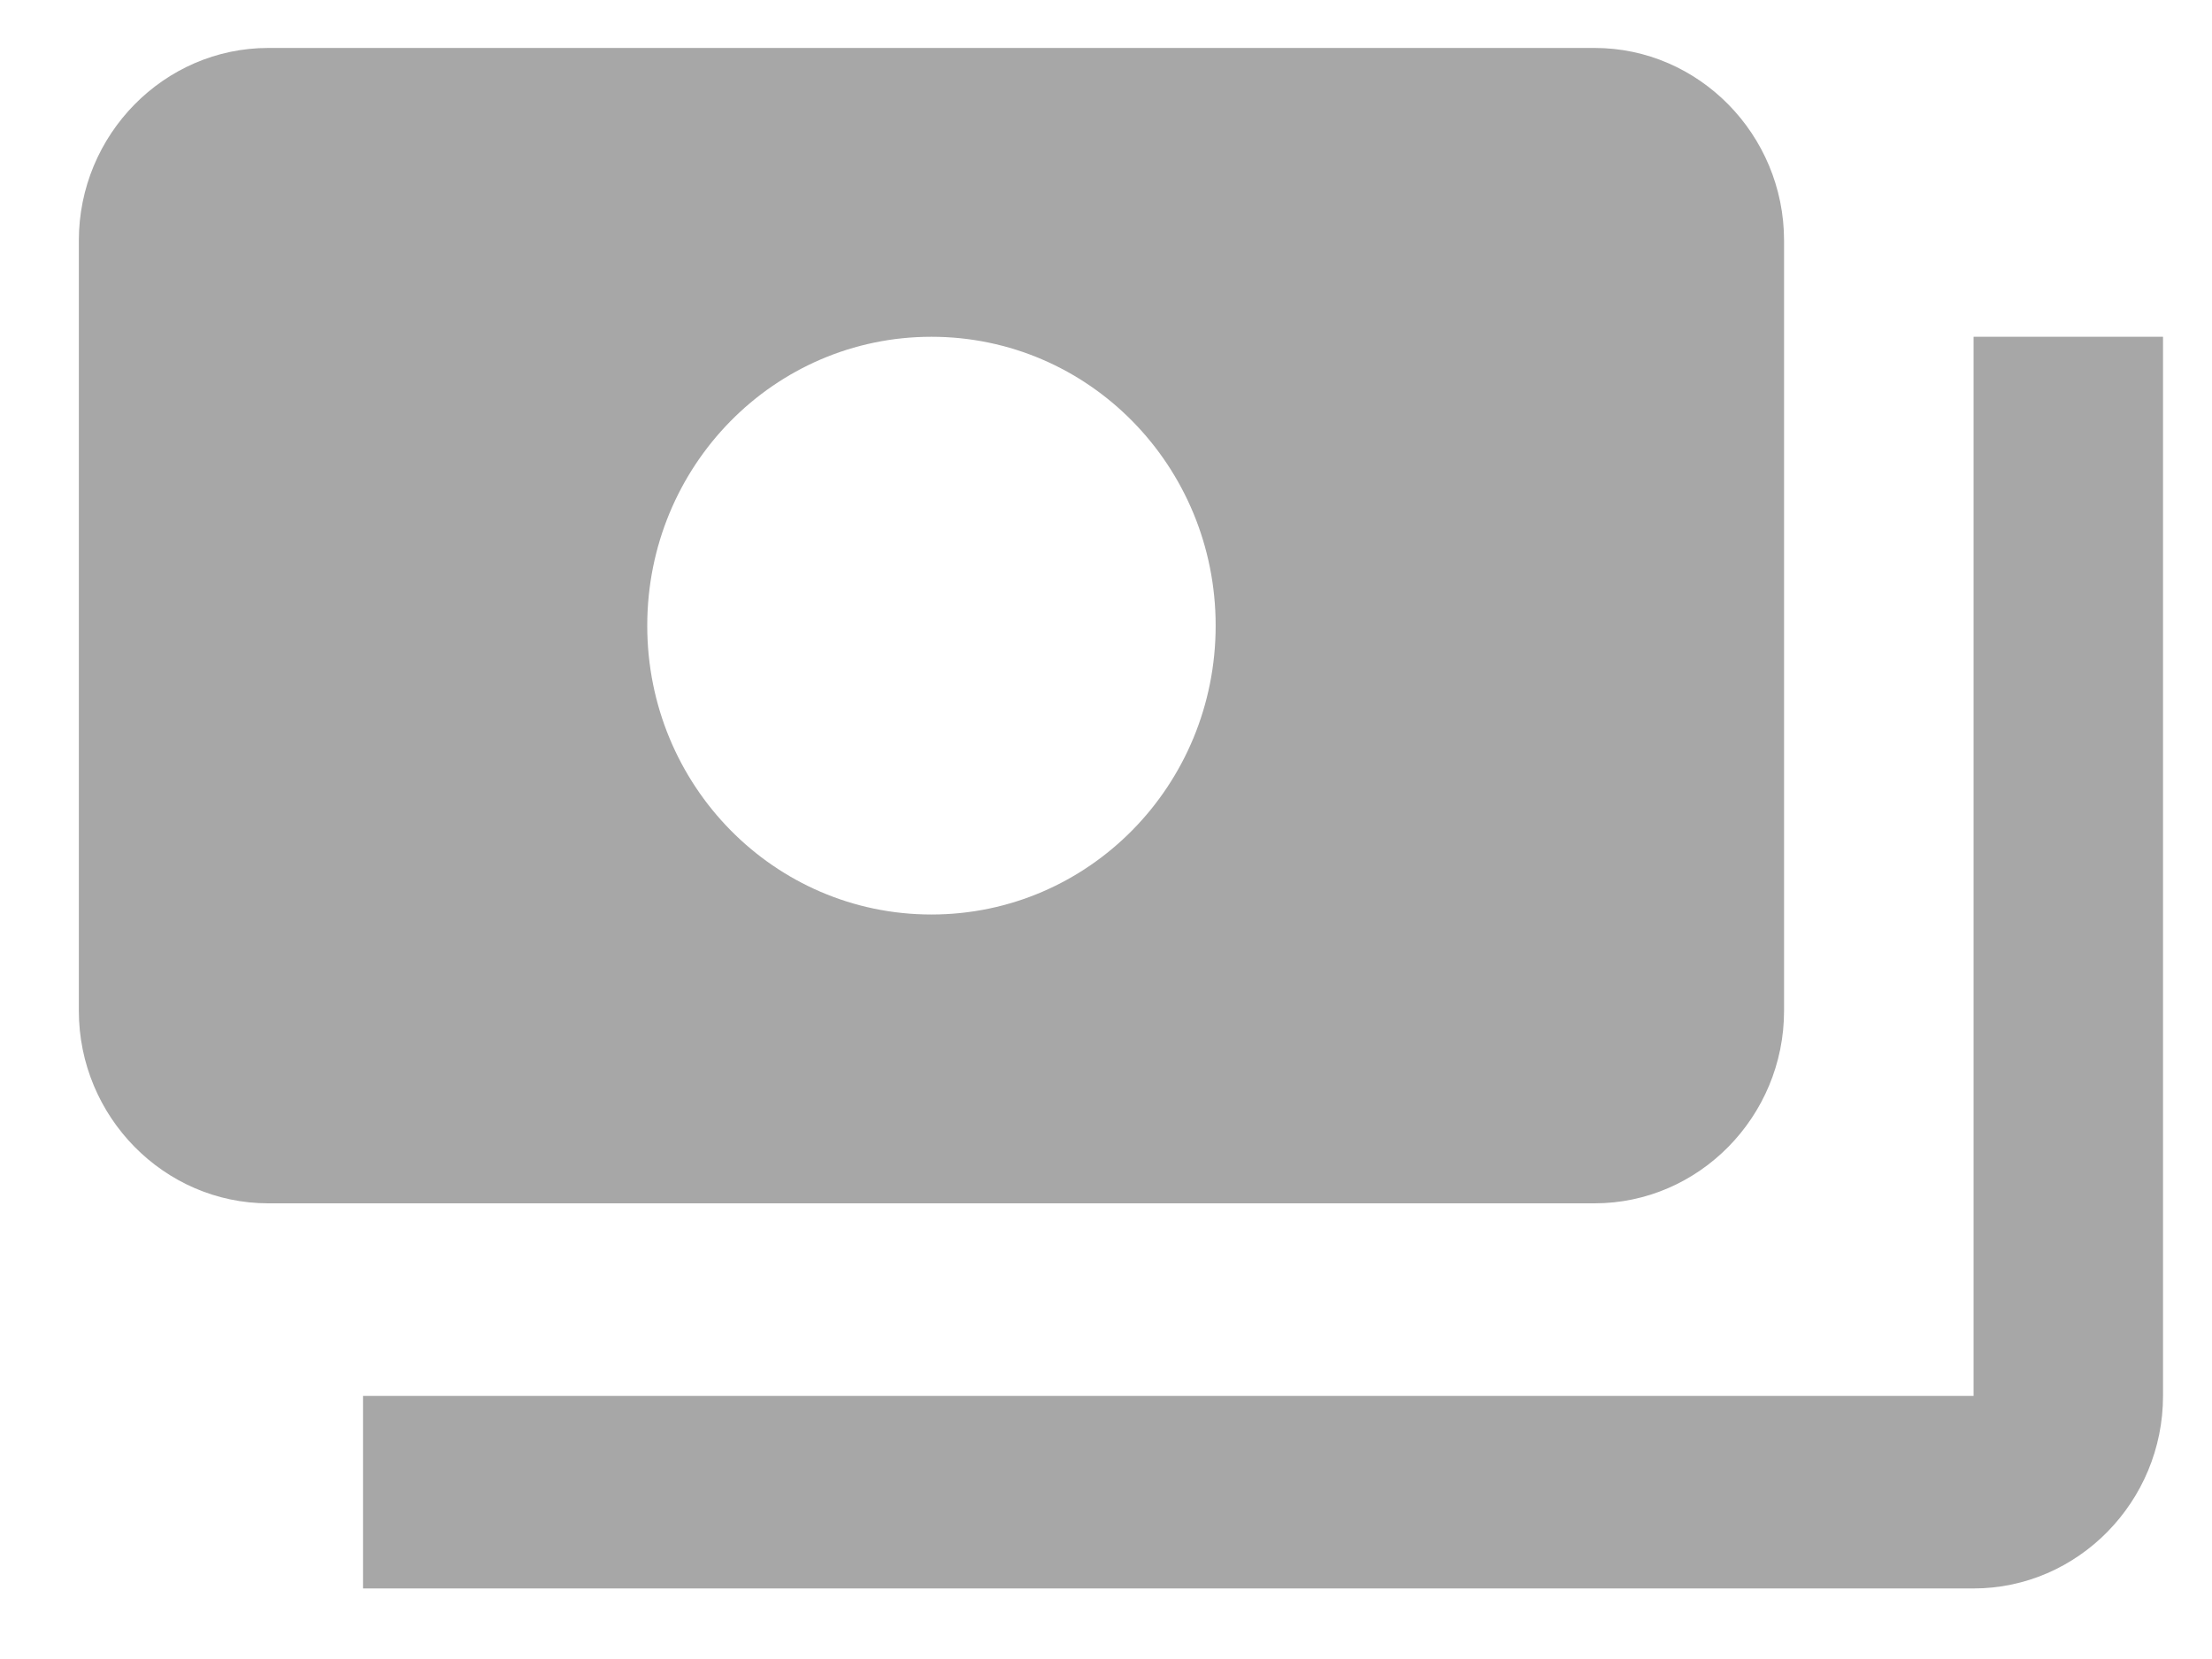 <svg width="28" height="21" viewBox="0 0 28 21" fill="none" xmlns="http://www.w3.org/2000/svg">
<path opacity="0.4" d="M22.583 12.795V3.045C22.583 1.704 21.504 0.607 20.185 0.607H3.396C2.077 0.607 0.998 1.704 0.998 3.045V12.795C0.998 14.135 2.077 15.232 3.396 15.232H20.185C21.504 15.232 22.583 14.135 22.583 12.795ZM11.79 11.576C9.8 11.576 8.193 9.943 8.193 7.92C8.193 5.897 9.8 4.263 11.79 4.263C13.781 4.263 15.388 5.897 15.388 7.92C15.388 9.943 13.781 11.576 11.79 11.576ZM27.38 4.263V17.67C27.38 19.01 26.301 20.107 24.982 20.107H4.595V17.67H24.982V4.263H27.38Z" fill="#252525"/>
</svg>
